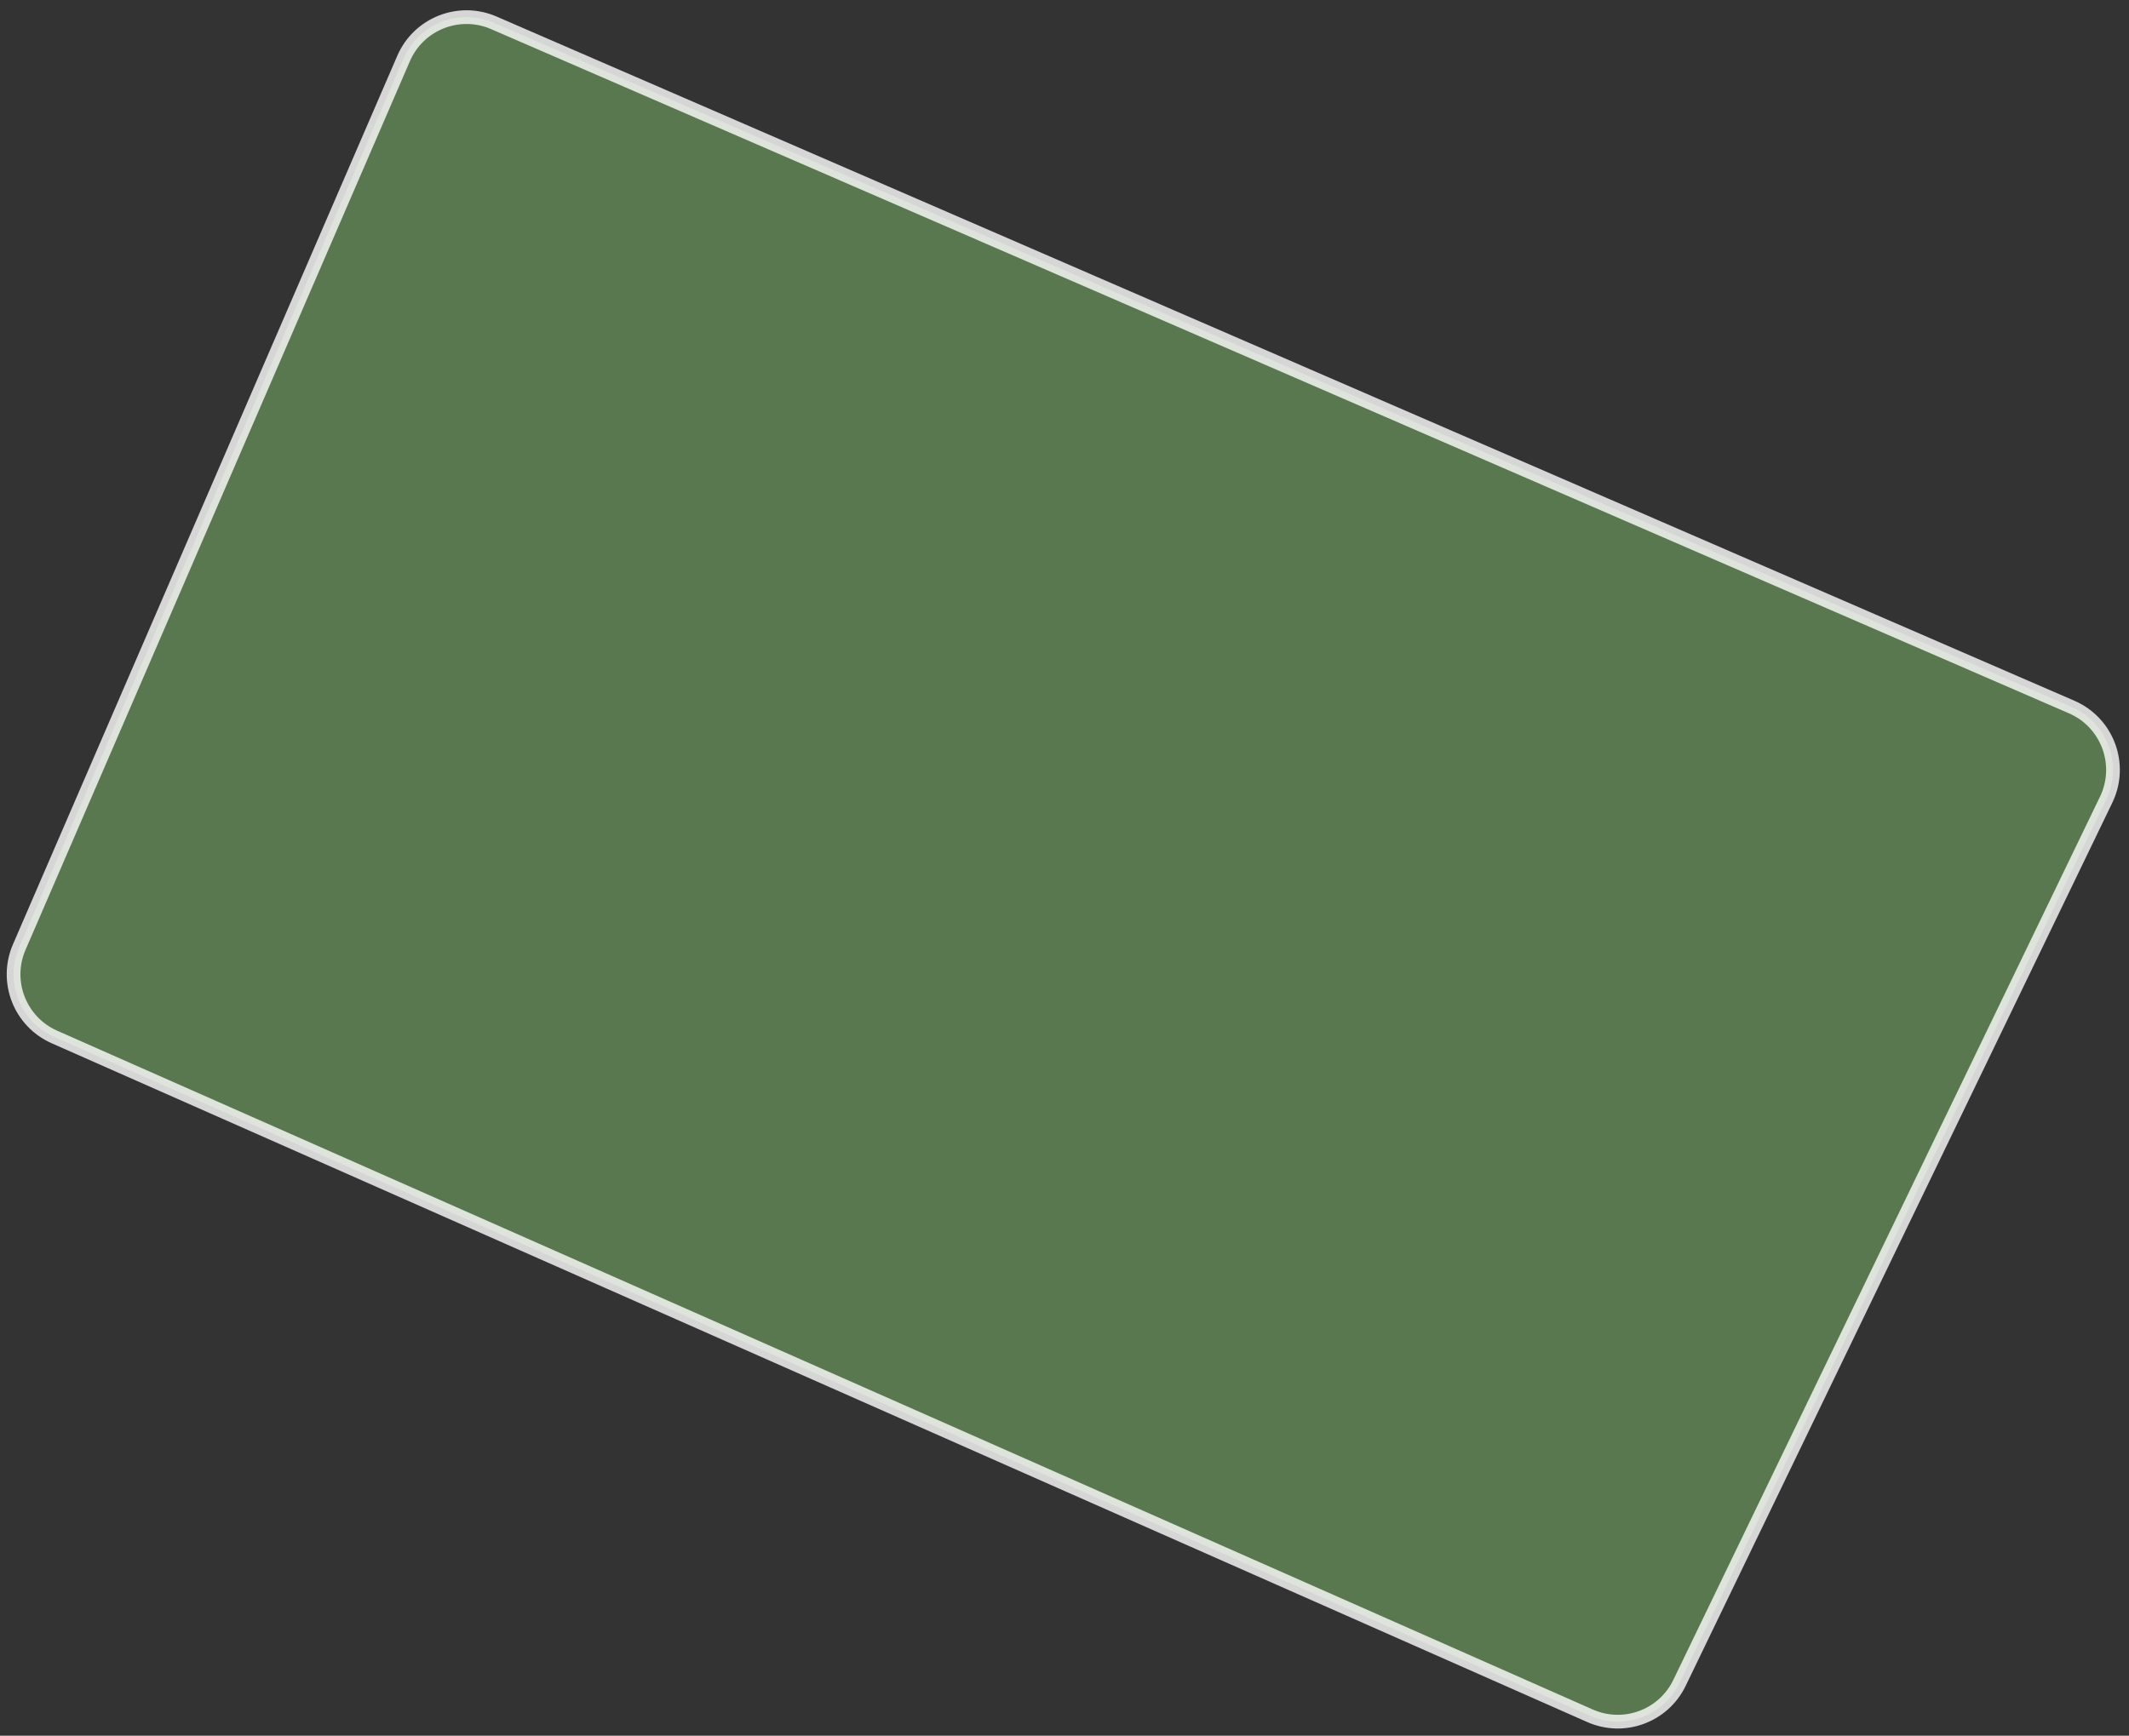 <svg width="168" height="137" viewBox="0 0 168 137" fill="none" xmlns="http://www.w3.org/2000/svg">
<rect x="0" y="0" width="168" height="137" fill="#333333" stroke="none"/>
<path d="M31.848 4.615L1.517 74.756C0.339 77.481 1.578 80.647 4.294 81.848L125.471 135.426C128.137 136.605 131.259 135.458 132.527 132.832L166.197 63.12C167.534 60.353 166.299 57.03 163.48 55.807L38.964 1.8C36.221 0.611 33.035 1.871 31.848 4.615Z" fill="#83BF6E" fill-opacity="0.5" stroke="white" stroke-opacity="0.8" stroke-width="1.082"/>
</svg>
